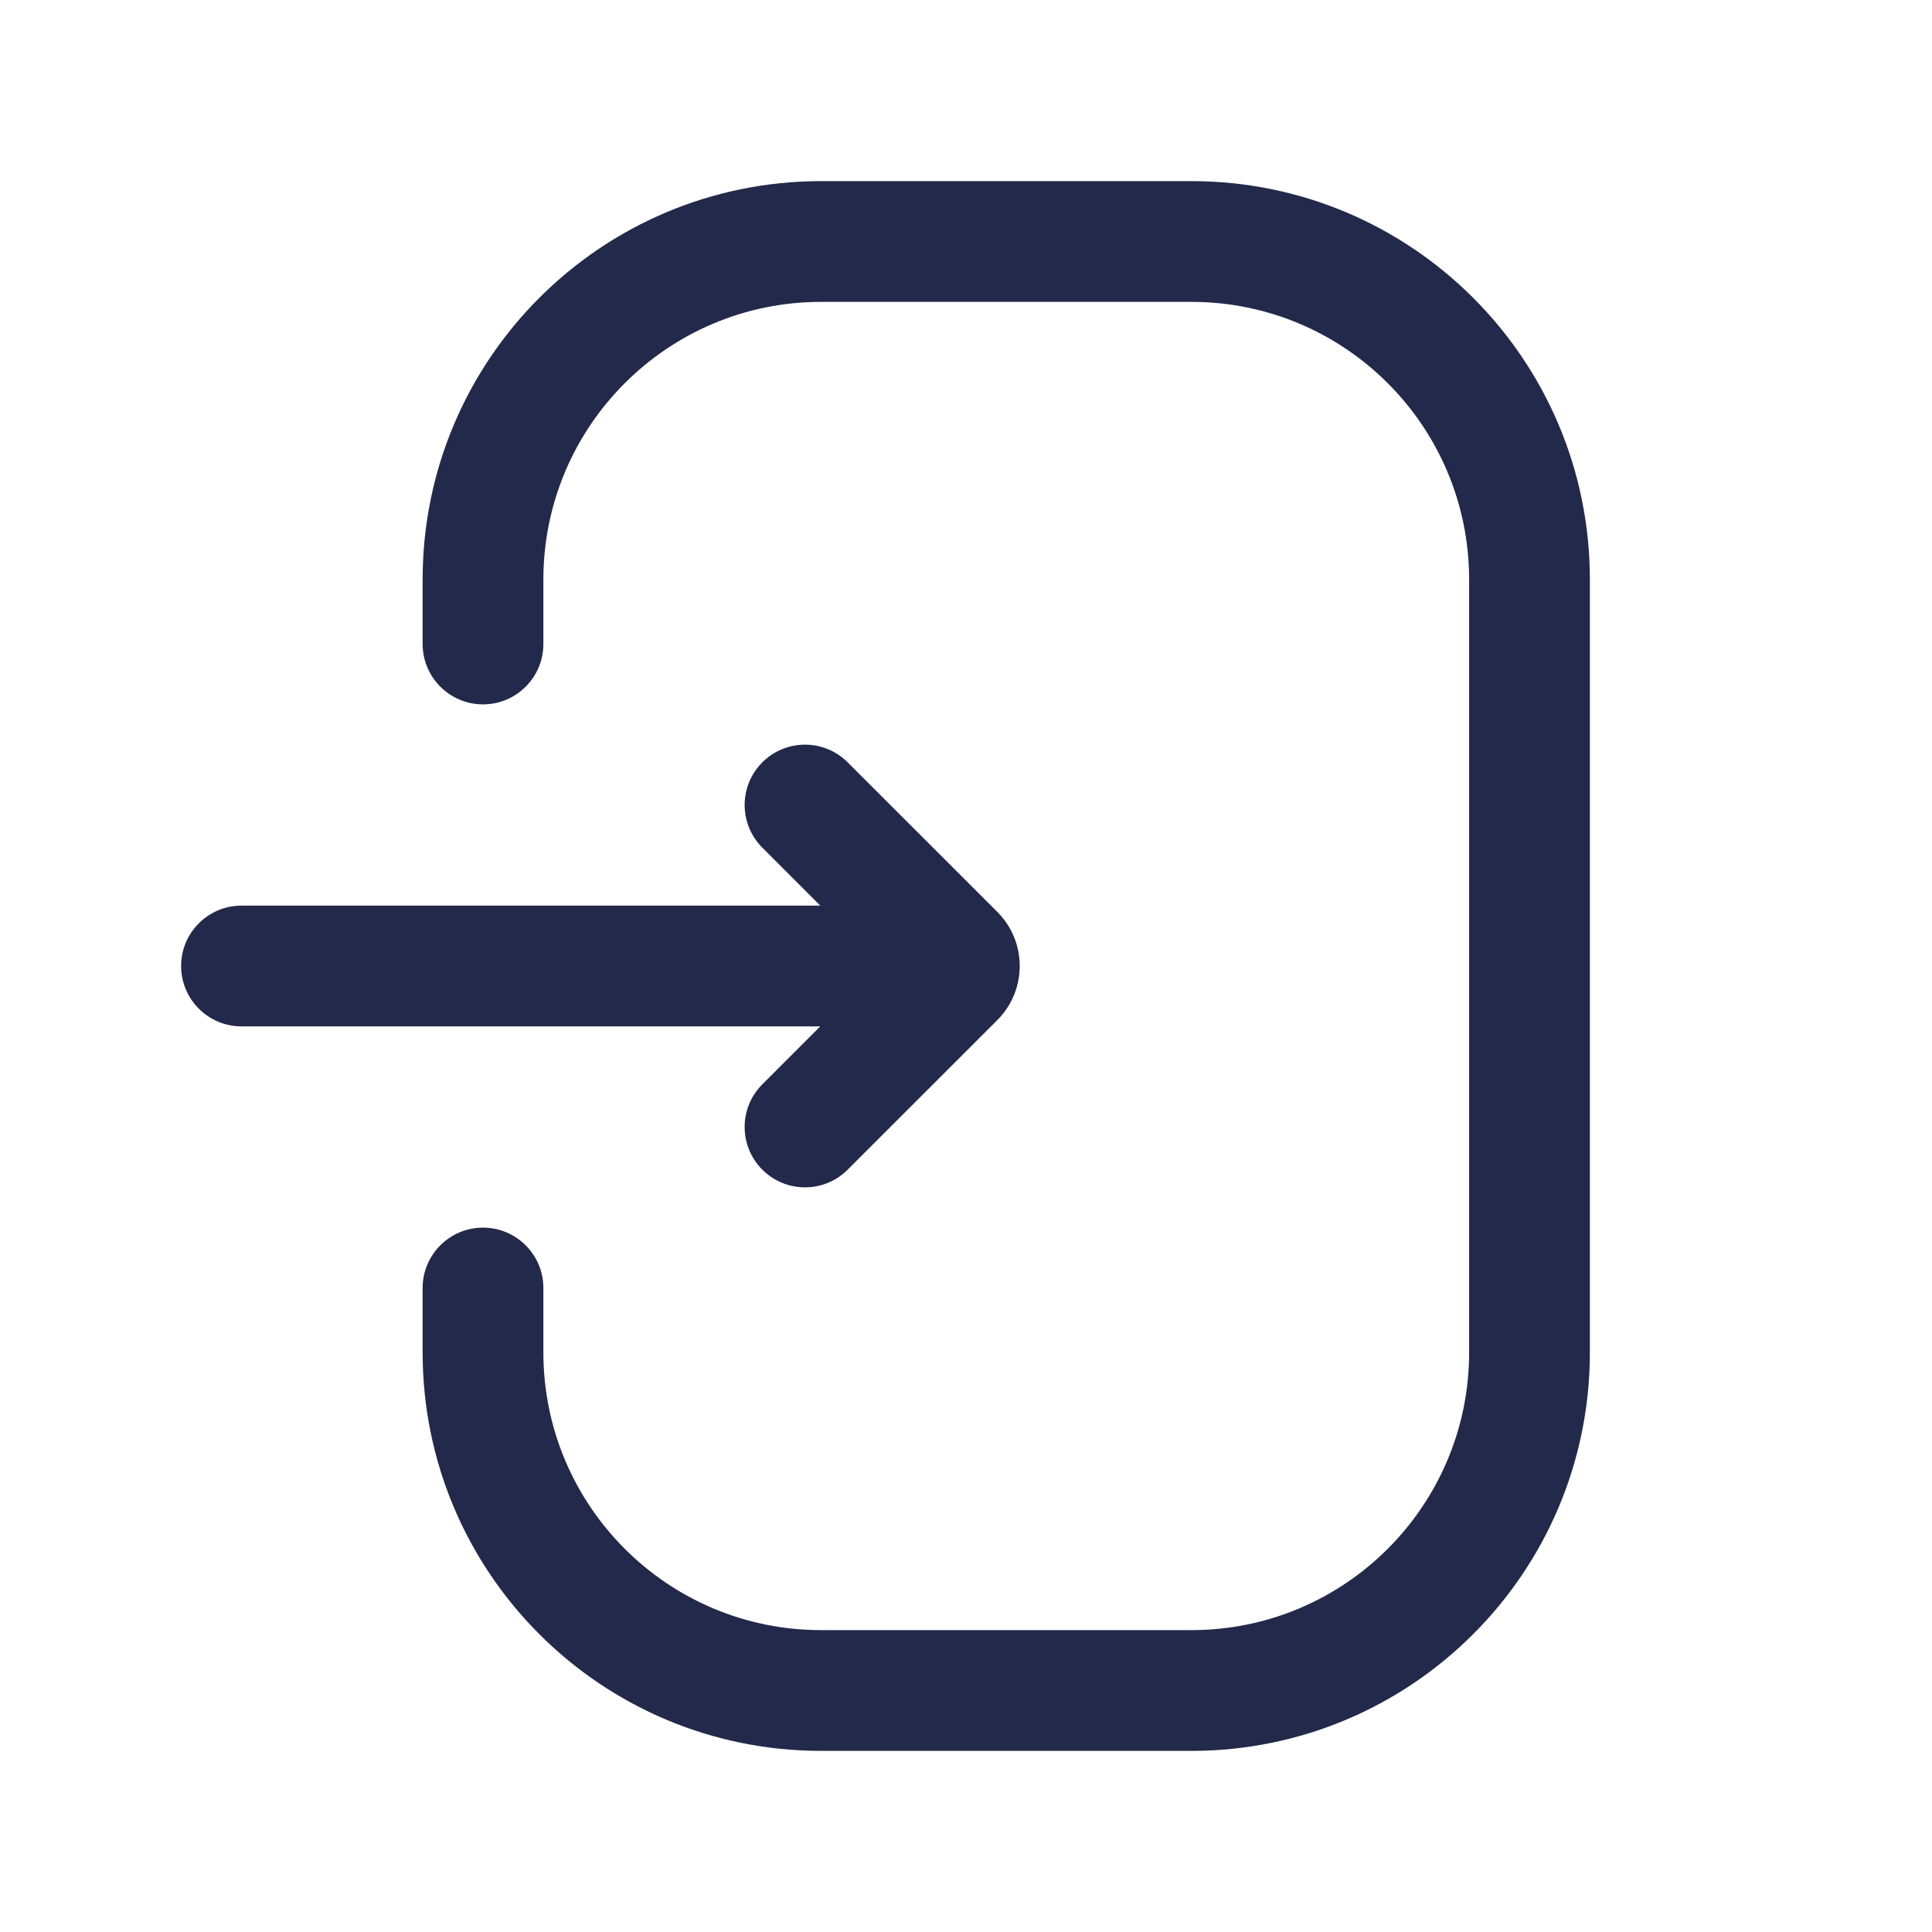 <svg width="24" height="24" viewBox="0 0 24 24" fill="none" xmlns="http://www.w3.org/2000/svg">
<path fill-rule="evenodd" clip-rule="evenodd" d="M10.2 3.75C8.295 3.75 6.75 5.295 6.75 7.2V8C6.75 8.414 6.414 8.75 6 8.75C5.586 8.75 5.25 8.414 5.25 8V7.2C5.25 4.466 7.466 2.25 10.2 2.25H14.8C17.534 2.25 19.75 4.466 19.75 7.2V16.8C19.75 19.534 17.534 21.75 14.8 21.75H10.2C7.466 21.75 5.25 19.534 5.25 16.8V16C5.25 15.586 5.586 15.25 6 15.25C6.414 15.25 6.75 15.586 6.75 16V16.8C6.75 18.705 8.295 20.25 10.2 20.25H14.8C16.705 20.25 18.25 18.705 18.25 16.8V7.2C18.25 5.295 16.705 3.75 14.8 3.75H10.2Z" fill="#23294A"/>
<path fill-rule="evenodd" clip-rule="evenodd" d="M2.25 12C2.25 11.586 2.586 11.25 3 11.25L11 11.25C11.414 11.25 11.75 11.586 11.75 12C11.75 12.414 11.414 12.75 11 12.75L3 12.75C2.586 12.75 2.25 12.414 2.25 12Z" fill="#23294A"/>
<path fill-rule="evenodd" clip-rule="evenodd" d="M9.47 9.47C9.763 9.177 10.237 9.177 10.53 9.47L12.389 11.328C12.76 11.699 12.76 12.301 12.389 12.672L10.53 14.53C10.237 14.823 9.763 14.823 9.47 14.53C9.177 14.237 9.177 13.763 9.47 13.47L10.939 12L9.47 10.53C9.177 10.237 9.177 9.763 9.47 9.47Z" fill="#23294A"/>
</svg>
